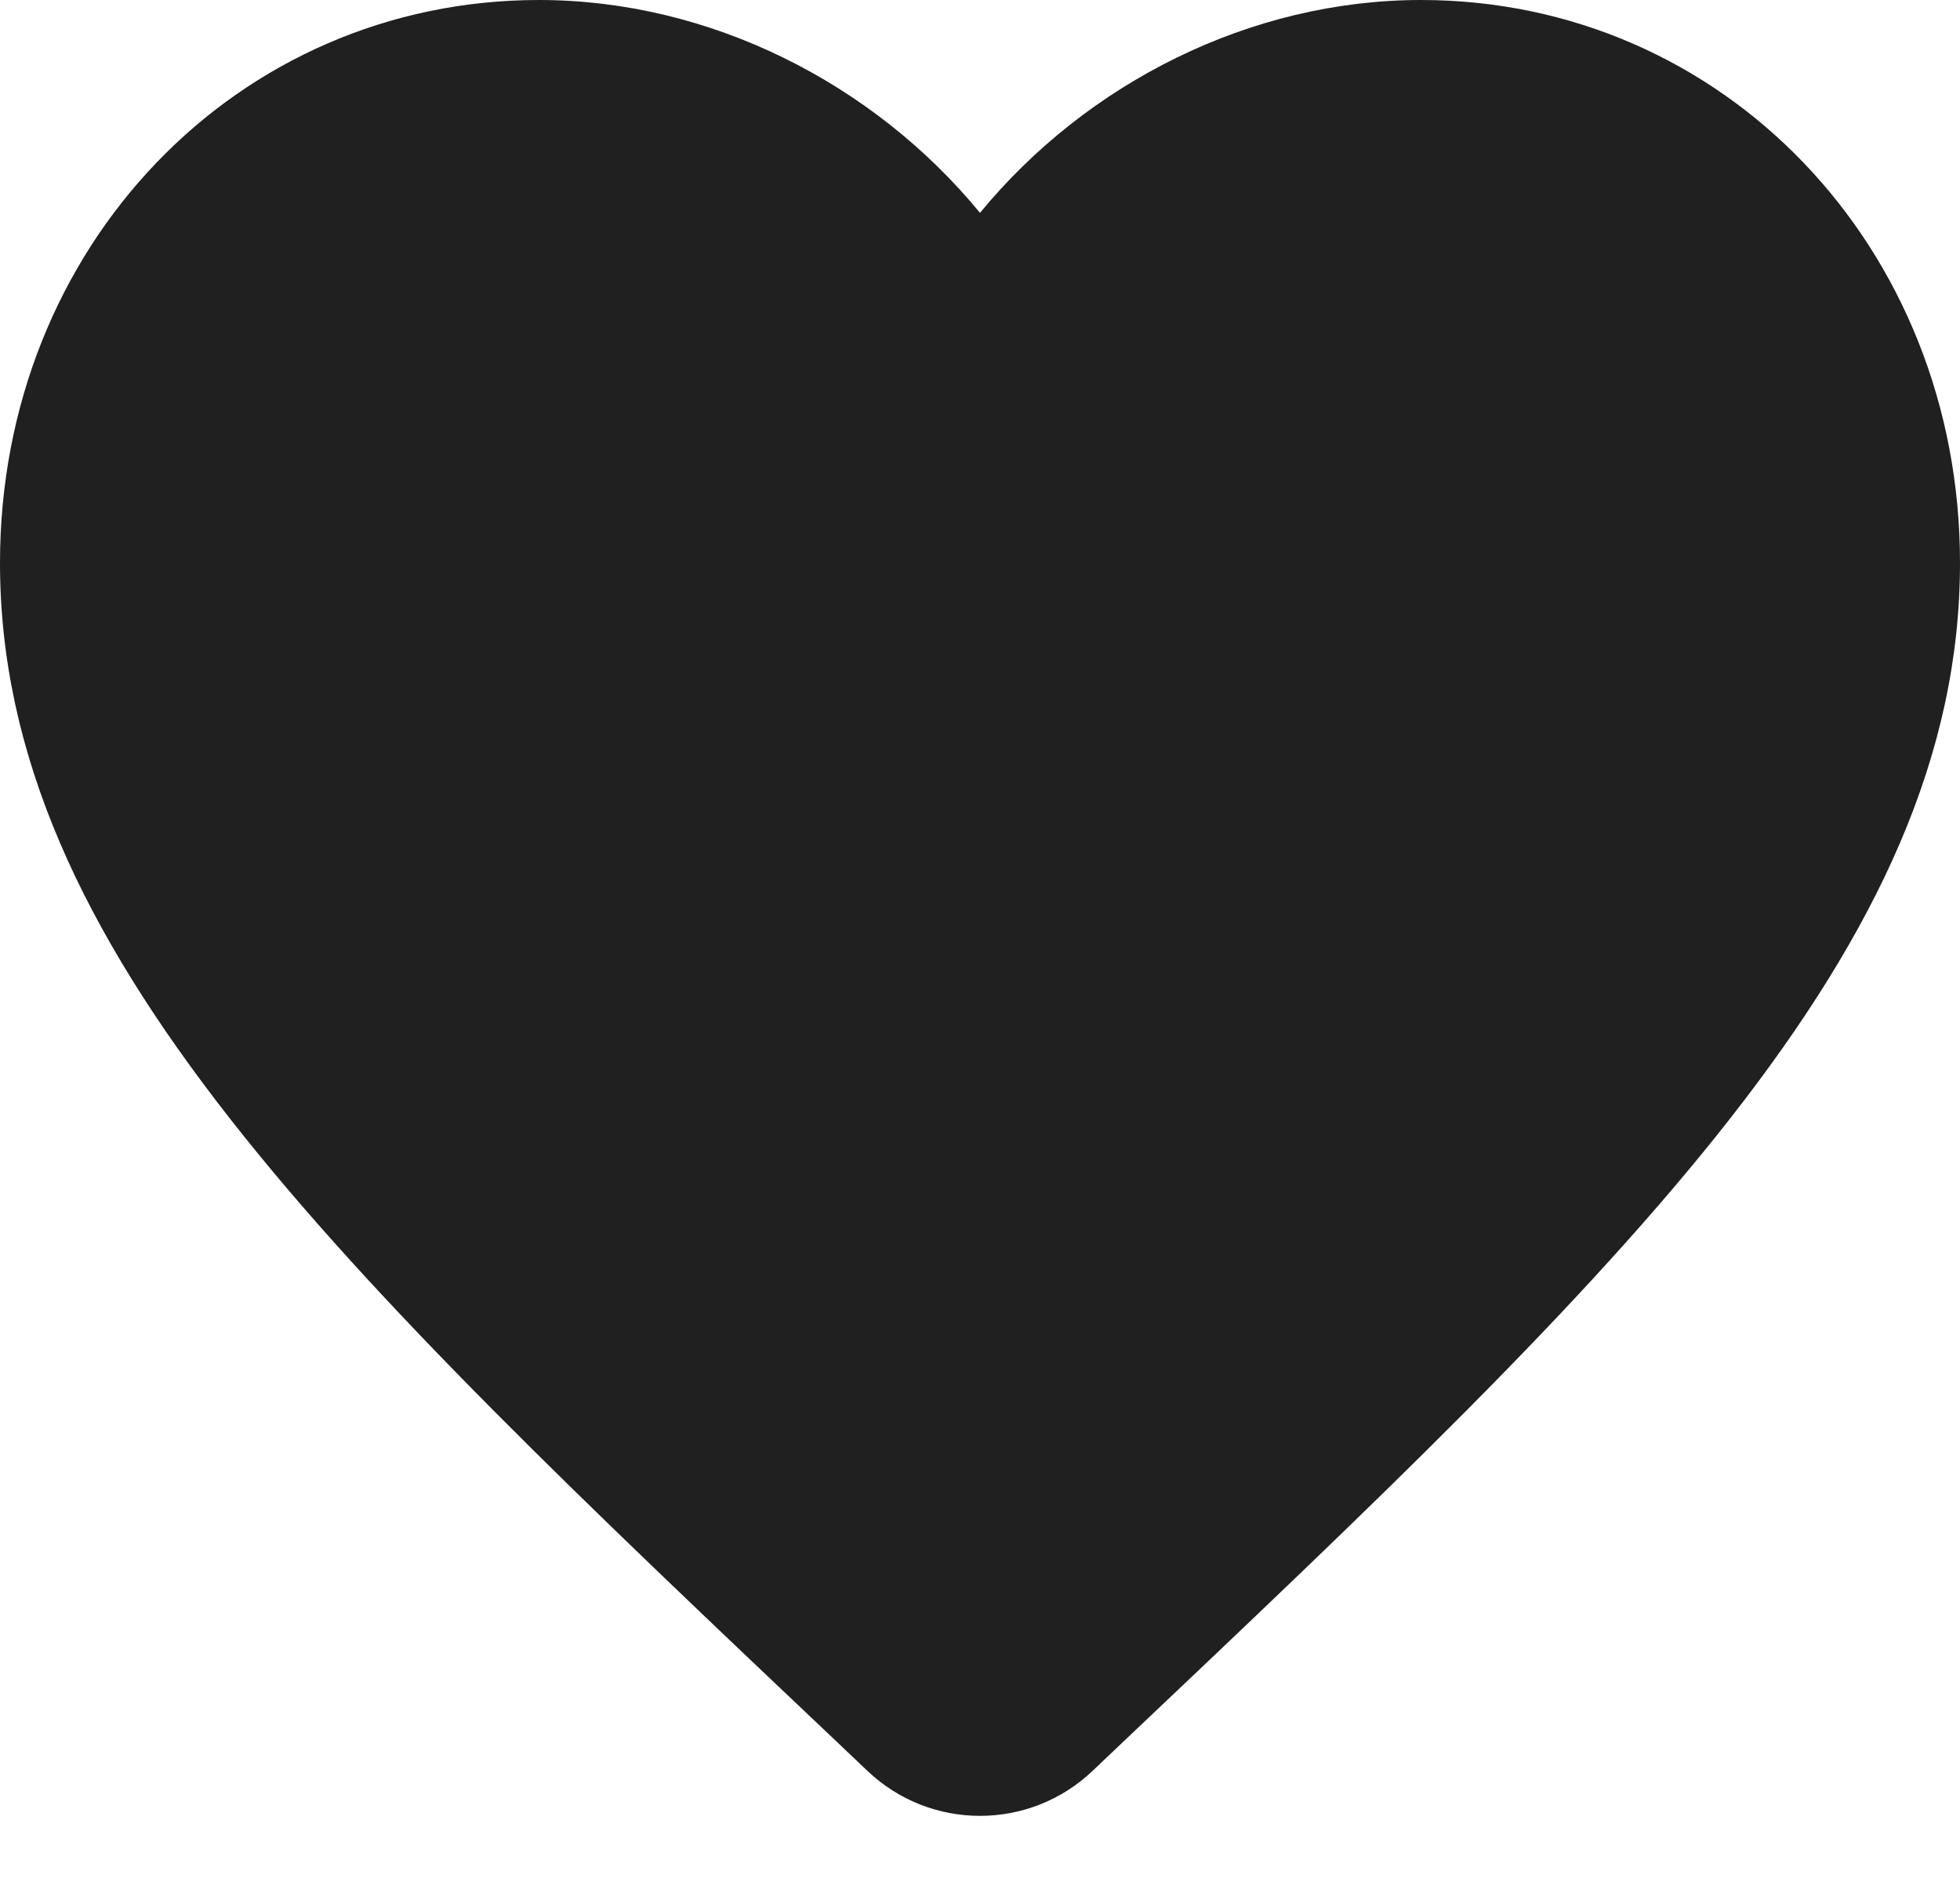 <svg width="24" height="23" viewBox="0 0 24 23" fill="none" xmlns="http://www.w3.org/2000/svg">
<path d="M13.378 21.69C12.606 22.424 11.394 22.424 10.622 21.69L10.26 21.346C4.08 15.492 0 11.619 0 6.894C0 3.021 2.904 0 6.6 0C8.688 0 10.692 1.015 12 2.607C13.308 1.015 15.312 0 17.4 0C21.096 0 24 3.021 24 6.894C24 11.619 19.92 15.492 13.74 21.346L13.378 21.69Z" fill="#202020"/>
</svg>
